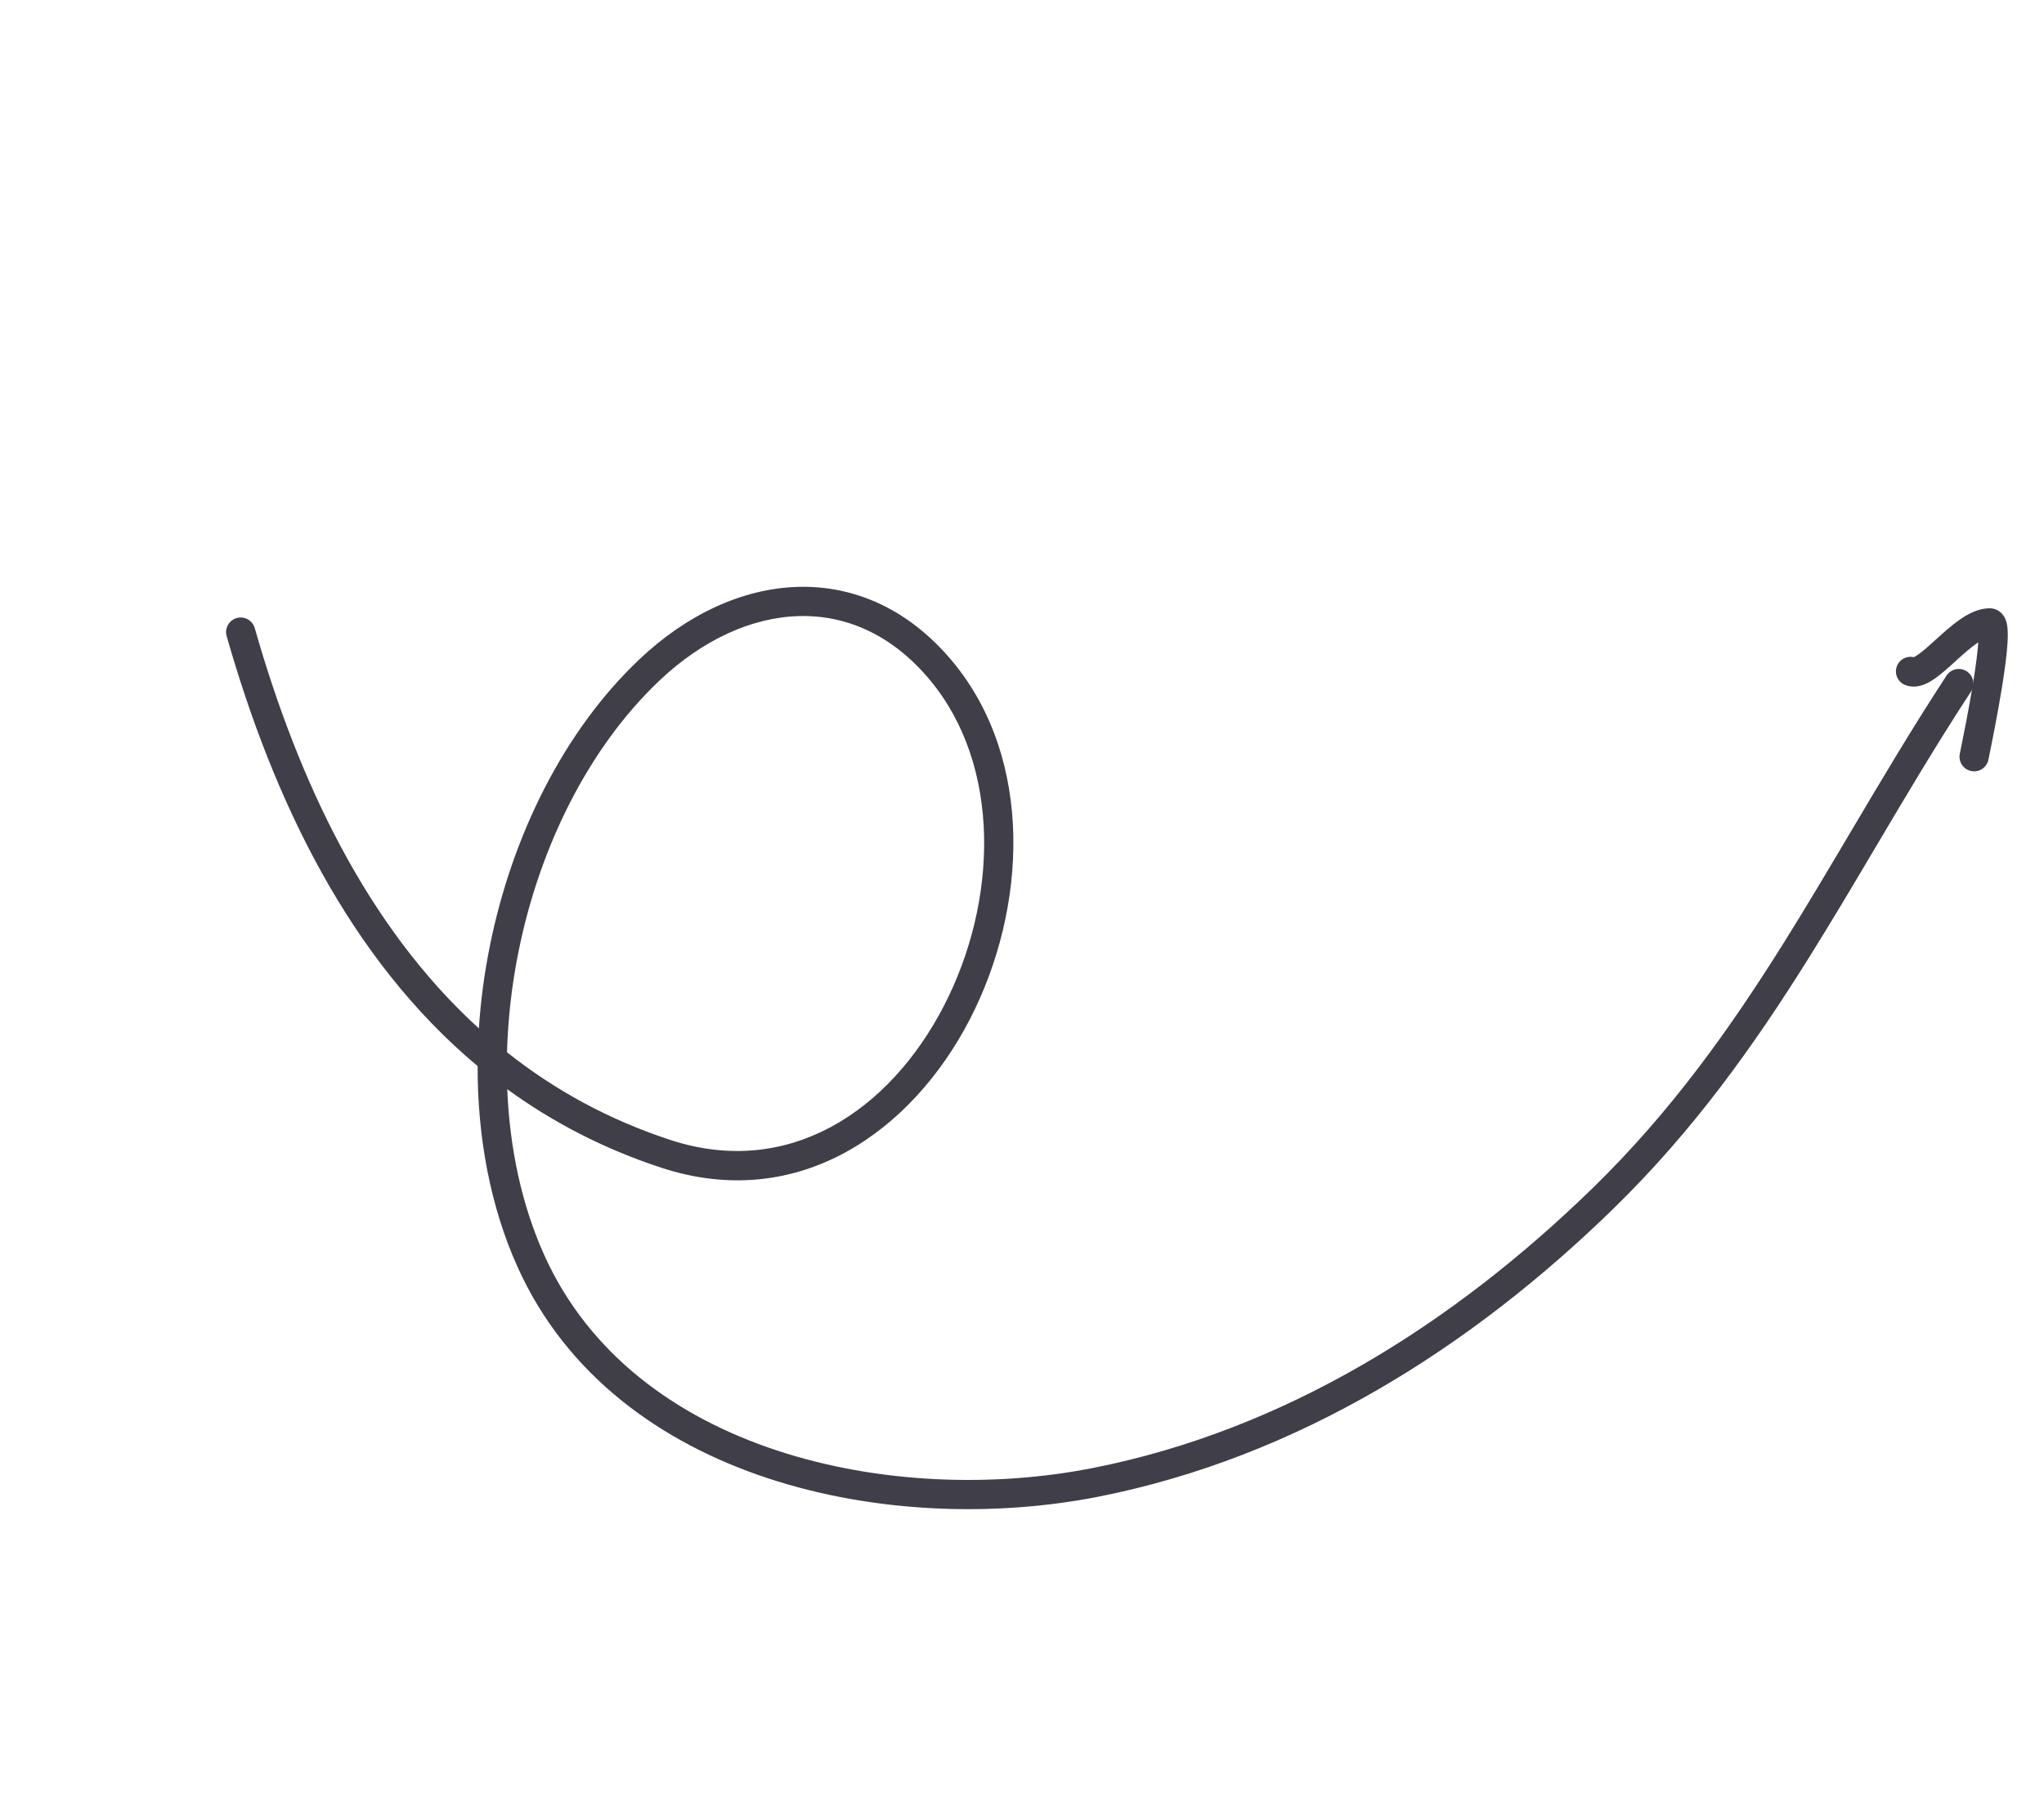 <svg width="164" height="145" viewBox="0 0 164 145" fill="none" xmlns="http://www.w3.org/2000/svg">
<path fill-rule="evenodd" clip-rule="evenodd" d="M157.804 53.862C157.262 53.508 156.536 53.66 156.181 54.201C153.428 58.41 150.902 62.672 148.426 66.851C146.65 69.847 144.9 72.799 143.11 75.659C138.775 82.583 134.071 89.194 127.815 95.294C116.615 106.213 103.105 114.731 87.694 117.776C79.745 119.347 70.497 119.065 62.349 116.376C54.209 113.69 47.254 108.636 43.677 100.715C41.862 96.697 40.892 92.128 40.7 87.388C44.319 90.019 48.417 92.167 53.063 93.688C64.071 97.29 73.16 90.776 77.806 81.797C82.434 72.853 82.953 60.95 76.451 53.102C72.954 48.881 68.565 46.964 64.043 47.085C59.555 47.205 55.07 49.325 51.289 52.91C45.204 58.68 41.074 67.092 39.302 75.901C38.863 78.083 38.567 80.296 38.423 82.508C29.414 74.317 23.922 62.596 20.439 50.392C20.262 49.77 19.613 49.409 18.991 49.587C18.368 49.764 18.008 50.413 18.185 51.035C21.898 64.044 27.961 76.88 38.321 85.532C38.31 91.221 39.335 96.797 41.54 101.68C45.458 110.354 53.034 115.77 61.614 118.602C70.186 121.431 79.846 121.716 88.148 120.076C104.125 116.919 118.027 108.111 129.451 96.972C135.896 90.688 140.714 83.903 145.096 76.903C146.963 73.922 148.728 70.941 150.502 67.946C152.938 63.833 155.389 59.693 158.143 55.484C158.497 54.943 158.346 54.217 157.804 53.862ZM40.681 84.426C40.752 81.745 41.062 79.036 41.6 76.364C43.297 67.923 47.238 59.982 52.902 54.611C56.362 51.33 60.319 49.529 64.105 49.428C67.857 49.328 71.574 50.89 74.646 54.597C80.355 61.489 80.077 72.307 75.724 80.72C71.389 89.098 63.313 94.576 53.792 91.46C48.796 89.825 44.456 87.418 40.681 84.426Z" fill="#403E48"/>
<path fill-rule="evenodd" clip-rule="evenodd" d="M158.162 61.862C158.796 61.989 159.414 61.578 159.541 60.943C159.555 60.877 159.574 60.782 159.598 60.662C159.785 59.745 160.271 57.364 160.636 55.096C160.842 53.82 161.016 52.54 161.074 51.562C161.102 51.086 161.107 50.61 161.05 50.222C161.023 50.04 160.969 49.772 160.828 49.517C160.676 49.243 160.308 48.811 159.665 48.804C158.751 48.794 157.917 49.246 157.279 49.686C156.613 50.145 155.957 50.737 155.391 51.251L155.345 51.293C154.766 51.818 154.297 52.245 153.894 52.523C153.734 52.634 153.623 52.694 153.554 52.724C153.001 52.596 152.423 52.886 152.204 53.429C151.963 54.03 152.255 54.712 152.855 54.954C153.365 55.159 153.86 55.092 154.233 54.97C154.601 54.851 154.939 54.651 155.228 54.451C155.763 54.081 156.339 53.557 156.862 53.082C156.897 53.05 156.932 53.018 156.967 52.986C157.552 52.455 158.094 51.971 158.609 51.616C158.649 51.588 158.688 51.562 158.727 51.537C158.67 52.381 158.517 53.517 158.322 54.723C157.966 56.937 157.491 59.262 157.303 60.189C157.277 60.313 157.257 60.412 157.243 60.482C157.116 61.117 157.527 61.734 158.162 61.862ZM158.724 50.525C158.724 50.525 158.724 50.527 158.726 50.532C158.724 50.527 158.724 50.525 158.724 50.525Z" fill="#403E48"/>
</svg>

